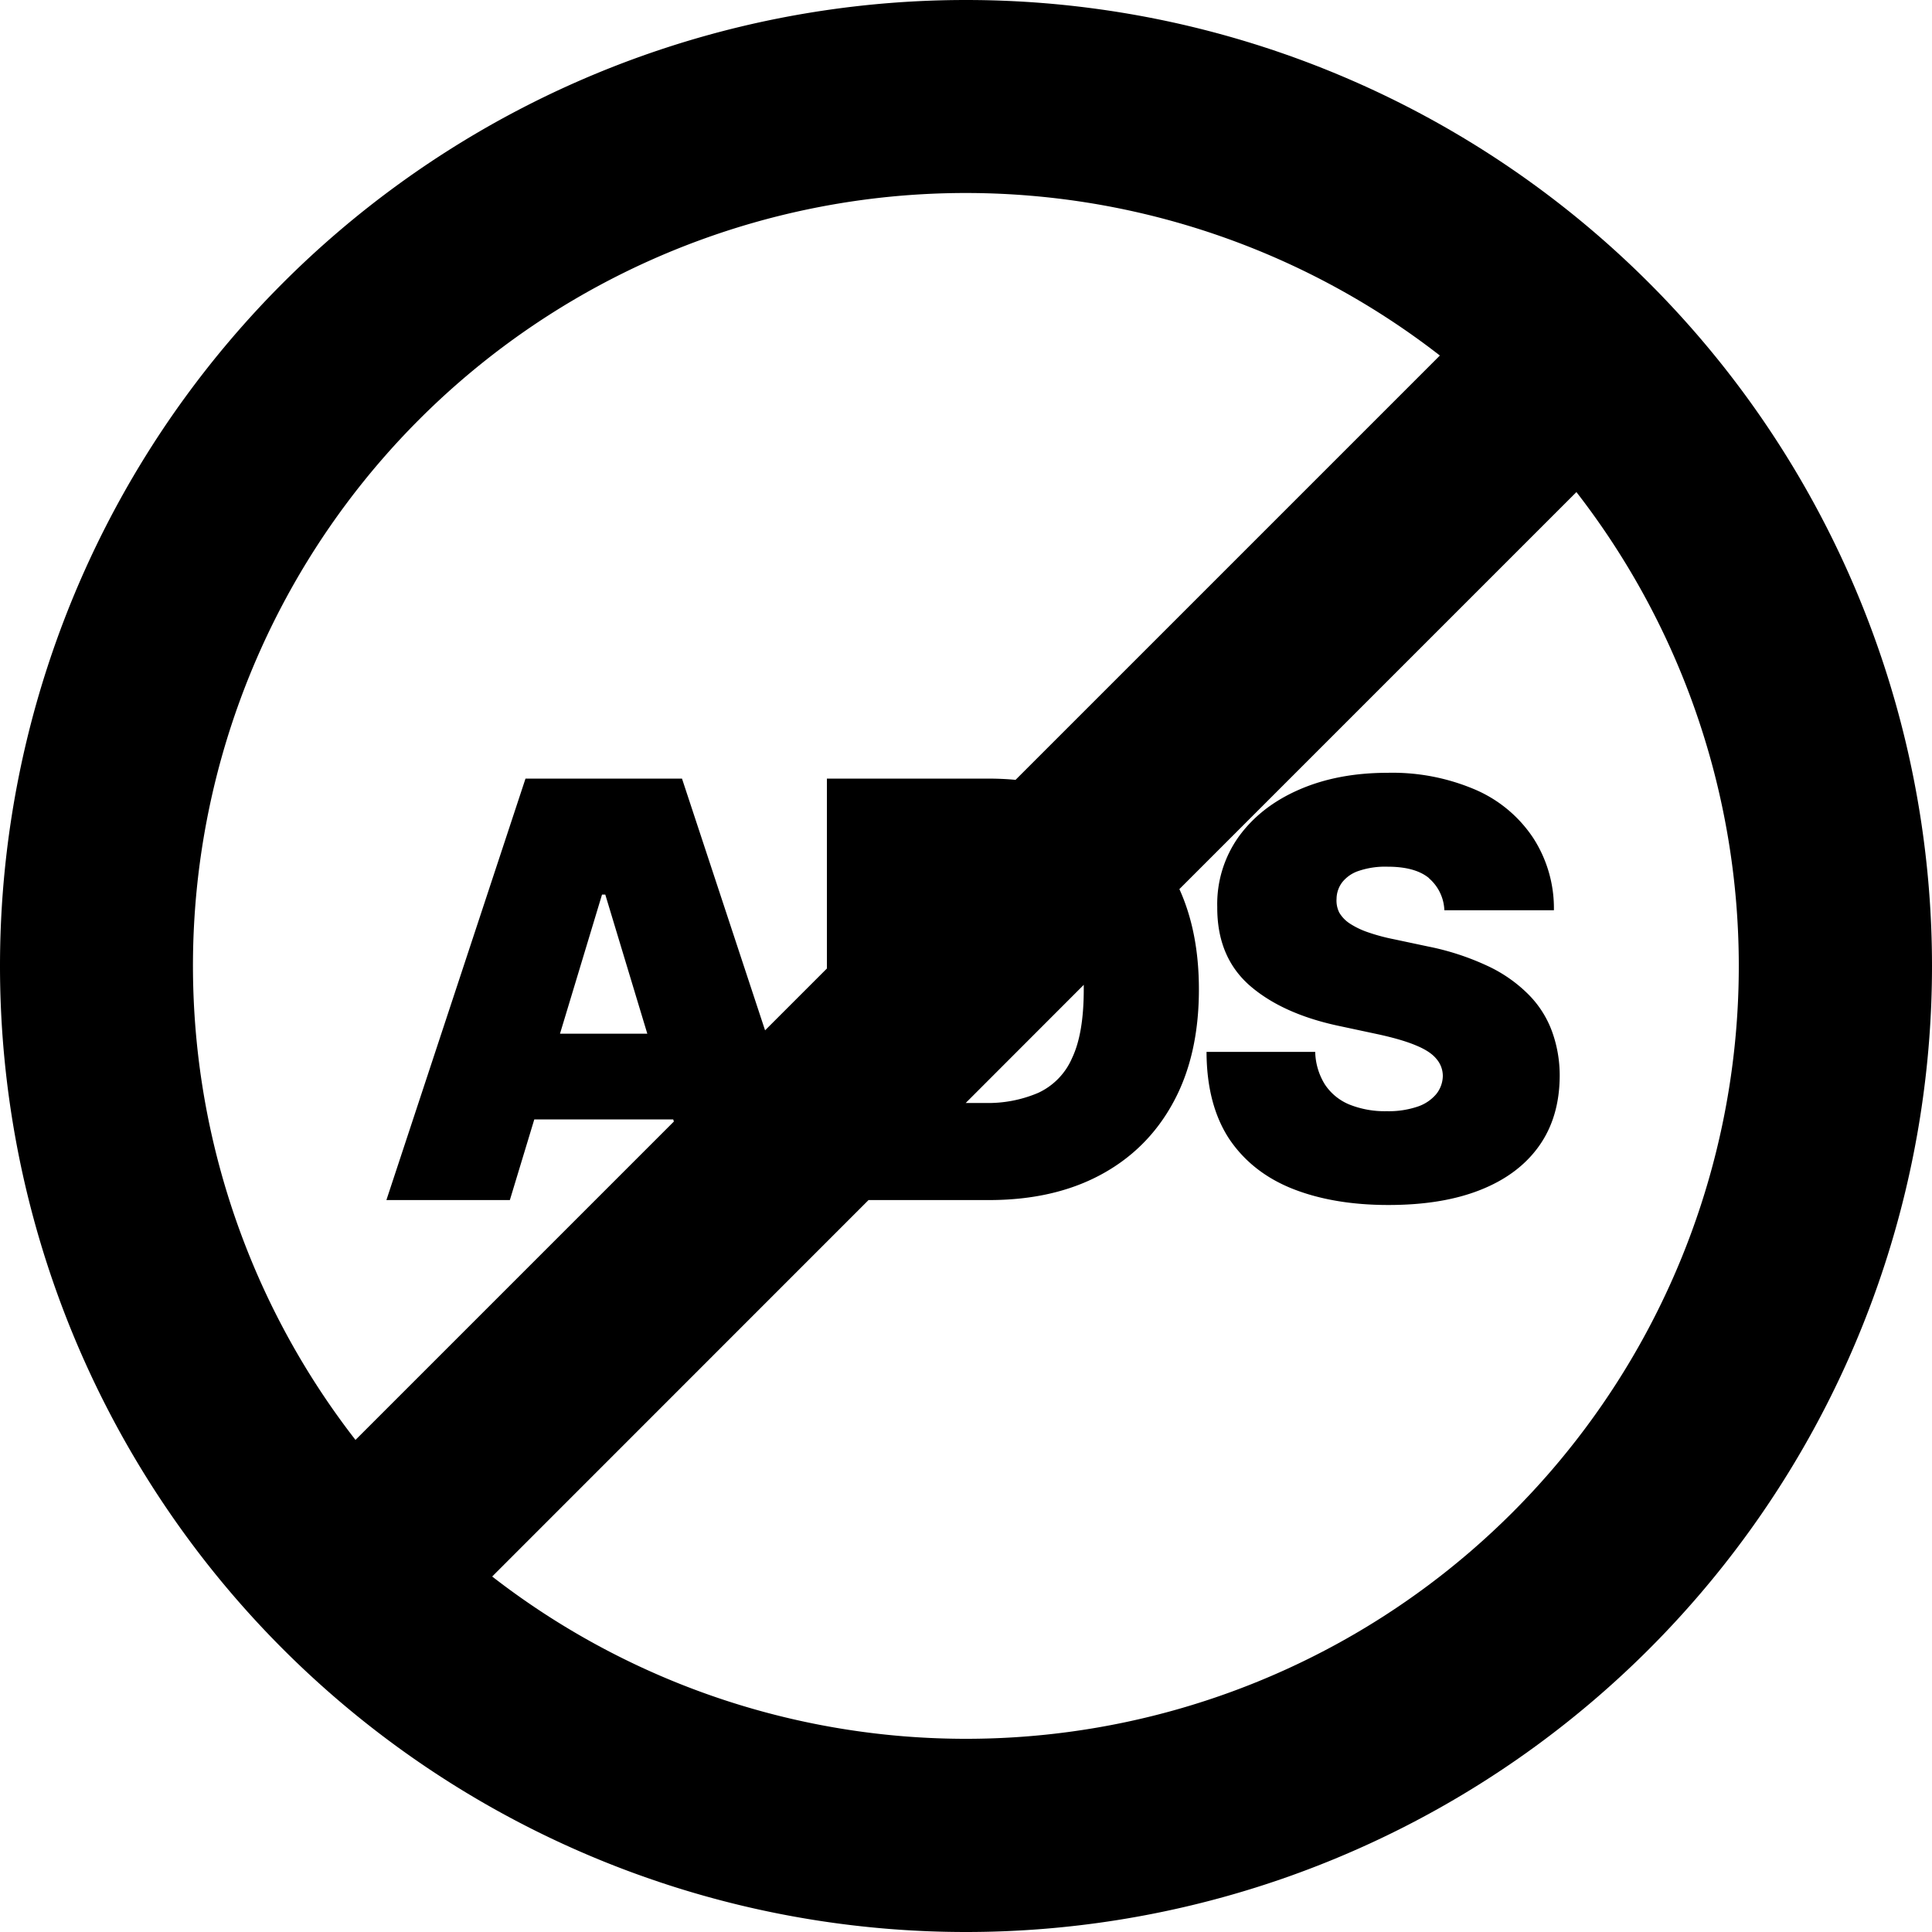 <svg xmlns="http://www.w3.org/2000/svg" fill="currentColor" viewBox="0 0 20 20">
  <path fill-rule="evenodd" d="M10 0a10 10 0 110 20 10 10 0 010-20zm4.905 3.68A8 8 0 003.68 14.906l3.296-3.296-.007-.022H5.531l-.253.835H4L5.44 8.06h1.62l.86 2.606.64-.64V8.06h1.662c.1 0 .197.004.291.013l4.393-4.393zm-4.908 7.738l1.222-1.223v.046c0 .305-.04.542-.121.712a.703.703 0 01-.35.36 1.32 1.32 0 01-.551.105h-.2zM8.99 12.423h1.248c.443 0 .828-.086 1.153-.26.325-.174.577-.424.754-.75.178-.326.266-.717.266-1.171 0-.395-.067-.74-.202-1.038l4.11-4.11A8 8 0 015.095 16.32l3.896-3.897zm5.802-3.332a.46.46 0 01.16.332h1.134a1.34 1.34 0 00-.214-.748 1.367 1.367 0 00-.594-.498A2.177 2.177 0 0014.365 8c-.345 0-.651.058-.918.175-.266.116-.474.279-.625.488a1.2 1.2 0 00-.221.726c-.002.341.108.61.33.808.223.196.528.336.914.42l.435.093c.162.036.29.074.385.115.096.04.164.086.205.137a.27.27 0 01.066.174.307.307 0 01-.068.19.43.43 0 01-.194.13.931.931 0 01-.318.047.985.985 0 01-.39-.07.558.558 0 01-.251-.207.668.668 0 01-.1-.337H12.49c.001.365.08.665.234.9.156.232.375.405.656.517.283.112.614.168.993.168.37 0 .686-.051.949-.155.264-.104.467-.255.609-.454.142-.199.214-.442.215-.729a1.337 1.337 0 00-.08-.46 1.055 1.055 0 00-.242-.38 1.475 1.475 0 00-.421-.295 2.691 2.691 0 00-.62-.203l-.358-.076a1.988 1.988 0 01-.269-.073.836.836 0 01-.185-.09.345.345 0 01-.107-.112.278.278 0 01-.028-.143.289.289 0 01.058-.17.361.361 0 01.17-.118.854.854 0 01.3-.044c.193 0 .335.04.43.119zm-8.526.17l.435 1.44h-.904l.435-1.44h.034z" clip-rule="evenodd" />
</svg>